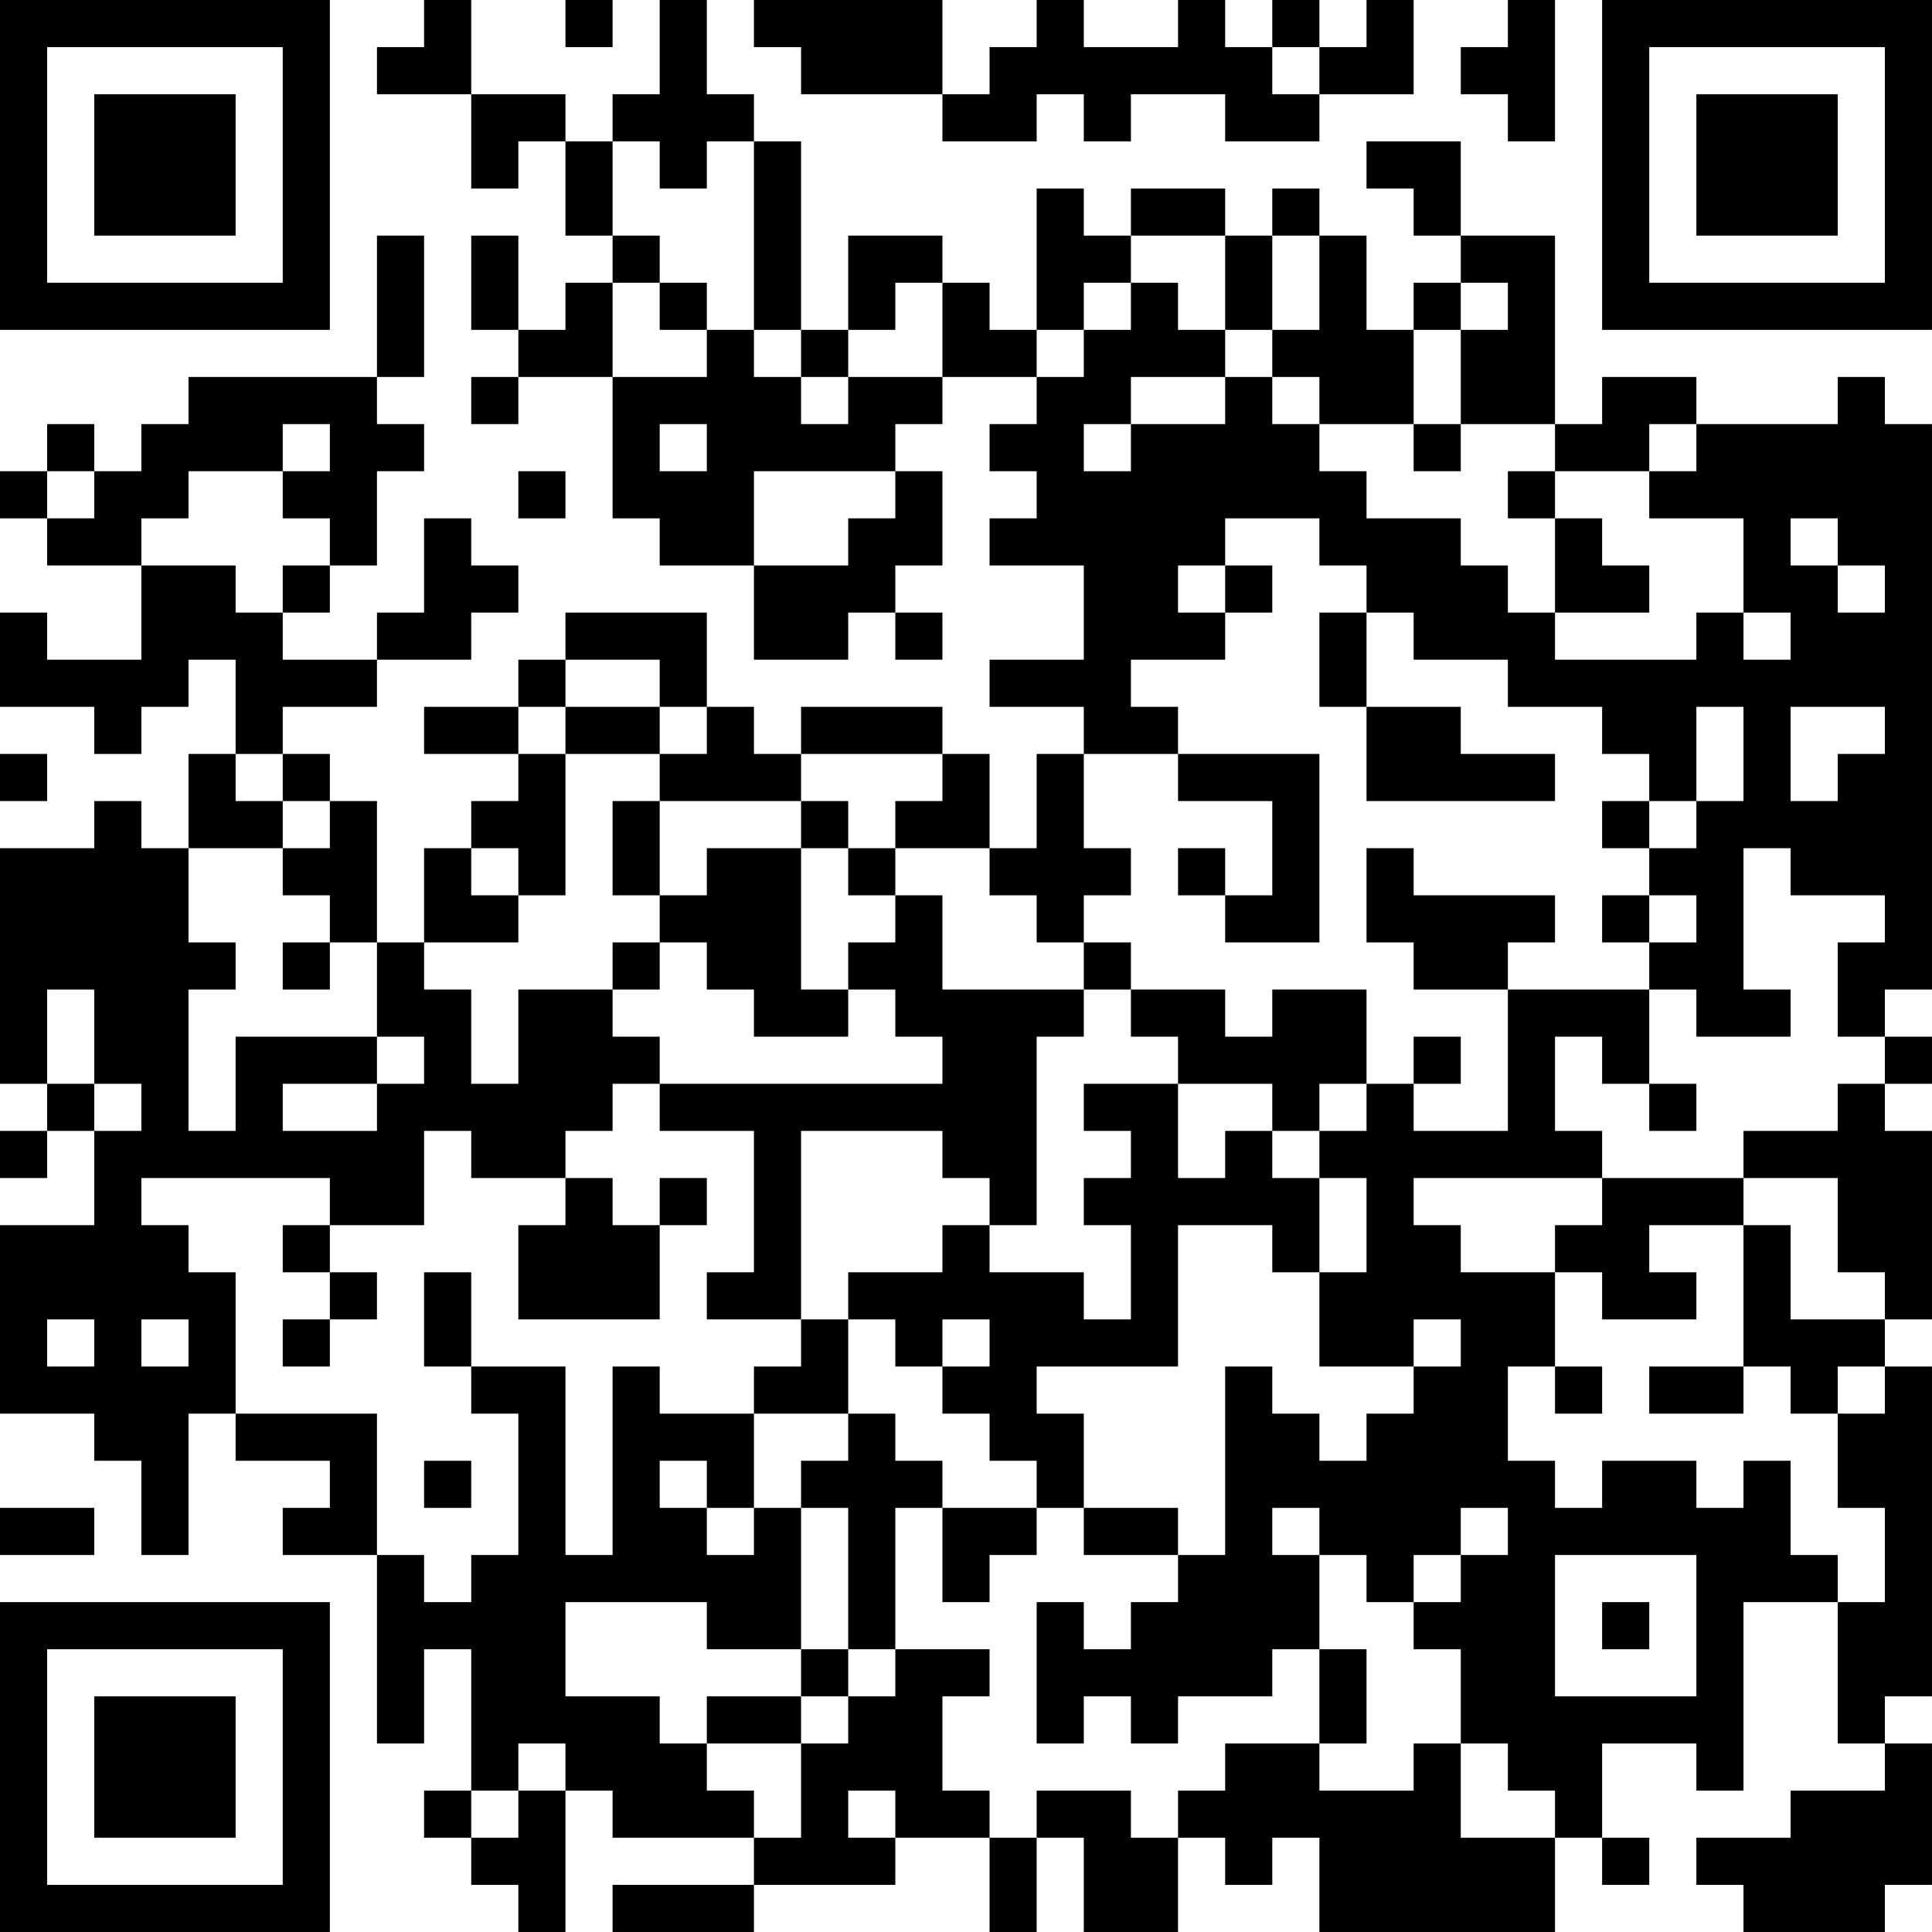 <?xml version="1.0" encoding="UTF-8"?>
<svg xmlns="http://www.w3.org/2000/svg" version="1.1" width="200" height="200" viewBox="0 0 200 200"><rect x="0" y="0" width="200" height="200" fill="#ffffff"/><g transform="scale(4.878)"><g transform="translate(0,0)"><path fill-rule="evenodd" d="M9 0L9 1L8 1L8 2L10 2L10 4L11 4L11 3L12 3L12 5L13 5L13 6L12 6L12 7L11 7L11 5L10 5L10 7L11 7L11 8L10 8L10 9L11 9L11 8L13 8L13 11L14 11L14 12L16 12L16 14L18 14L18 13L19 13L19 14L20 14L20 13L19 13L19 12L20 12L20 10L19 10L19 9L20 9L20 8L22 8L22 9L21 9L21 10L22 10L22 11L21 11L21 12L23 12L23 14L21 14L21 15L23 15L23 16L22 16L22 18L21 18L21 16L20 16L20 15L17 15L17 16L16 16L16 15L15 15L15 13L12 13L12 14L11 14L11 15L9 15L9 16L11 16L11 17L10 17L10 18L9 18L9 20L8 20L8 17L7 17L7 16L6 16L6 15L8 15L8 14L10 14L10 13L11 13L11 12L10 12L10 11L9 11L9 13L8 13L8 14L6 14L6 13L7 13L7 12L8 12L8 10L9 10L9 9L8 9L8 8L9 8L9 5L8 5L8 8L4 8L4 9L3 9L3 10L2 10L2 9L1 9L1 10L0 10L0 11L1 11L1 12L3 12L3 14L1 14L1 13L0 13L0 15L2 15L2 16L3 16L3 15L4 15L4 14L5 14L5 16L4 16L4 18L3 18L3 17L2 17L2 18L0 18L0 23L1 23L1 24L0 24L0 25L1 25L1 24L2 24L2 26L0 26L0 30L2 30L2 31L3 31L3 33L4 33L4 30L5 30L5 31L7 31L7 32L6 32L6 33L8 33L8 37L9 37L9 35L10 35L10 38L9 38L9 39L10 39L10 40L11 40L11 41L12 41L12 38L13 38L13 39L16 39L16 40L13 40L13 41L16 41L16 40L19 40L19 39L21 39L21 41L22 41L22 39L23 39L23 41L25 41L25 39L26 39L26 40L27 40L27 39L28 39L28 41L33 41L33 39L34 39L34 40L35 40L35 39L34 39L34 37L36 37L36 38L37 38L37 34L39 34L39 37L40 37L40 38L38 38L38 39L36 39L36 40L37 40L37 41L40 41L40 40L41 40L41 37L40 37L40 36L41 36L41 29L40 29L40 28L41 28L41 24L40 24L40 23L41 23L41 22L40 22L40 21L41 21L41 9L40 9L40 8L39 8L39 9L36 9L36 8L34 8L34 9L33 9L33 5L31 5L31 3L29 3L29 4L30 4L30 5L31 5L31 6L30 6L30 7L29 7L29 5L28 5L28 4L27 4L27 5L26 5L26 4L24 4L24 5L23 5L23 4L22 4L22 7L21 7L21 6L20 6L20 5L18 5L18 7L17 7L17 3L16 3L16 2L15 2L15 0L14 0L14 2L13 2L13 3L12 3L12 2L10 2L10 0ZM12 0L12 1L13 1L13 0ZM16 0L16 1L17 1L17 2L20 2L20 3L22 3L22 2L23 2L23 3L24 3L24 2L26 2L26 3L28 3L28 2L30 2L30 0L29 0L29 1L28 1L28 0L27 0L27 1L26 1L26 0L25 0L25 1L23 1L23 0L22 0L22 1L21 1L21 2L20 2L20 0ZM32 0L32 1L31 1L31 2L32 2L32 3L33 3L33 0ZM27 1L27 2L28 2L28 1ZM13 3L13 5L14 5L14 6L13 6L13 8L15 8L15 7L16 7L16 8L17 8L17 9L18 9L18 8L20 8L20 6L19 6L19 7L18 7L18 8L17 8L17 7L16 7L16 3L15 3L15 4L14 4L14 3ZM24 5L24 6L23 6L23 7L22 7L22 8L23 8L23 7L24 7L24 6L25 6L25 7L26 7L26 8L24 8L24 9L23 9L23 10L24 10L24 9L26 9L26 8L27 8L27 9L28 9L28 10L29 10L29 11L31 11L31 12L32 12L32 13L33 13L33 14L36 14L36 13L37 13L37 14L38 14L38 13L37 13L37 11L35 11L35 10L36 10L36 9L35 9L35 10L33 10L33 9L31 9L31 7L32 7L32 6L31 6L31 7L30 7L30 9L28 9L28 8L27 8L27 7L28 7L28 5L27 5L27 7L26 7L26 5ZM14 6L14 7L15 7L15 6ZM6 9L6 10L4 10L4 11L3 11L3 12L5 12L5 13L6 13L6 12L7 12L7 11L6 11L6 10L7 10L7 9ZM14 9L14 10L15 10L15 9ZM30 9L30 10L31 10L31 9ZM1 10L1 11L2 11L2 10ZM11 10L11 11L12 11L12 10ZM16 10L16 12L18 12L18 11L19 11L19 10ZM32 10L32 11L33 11L33 13L35 13L35 12L34 12L34 11L33 11L33 10ZM26 11L26 12L25 12L25 13L26 13L26 14L24 14L24 15L25 15L25 16L23 16L23 18L24 18L24 19L23 19L23 20L22 20L22 19L21 19L21 18L19 18L19 17L20 17L20 16L17 16L17 17L14 17L14 16L15 16L15 15L14 15L14 14L12 14L12 15L11 15L11 16L12 16L12 19L11 19L11 18L10 18L10 19L11 19L11 20L9 20L9 21L10 21L10 23L11 23L11 21L13 21L13 22L14 22L14 23L13 23L13 24L12 24L12 25L10 25L10 24L9 24L9 26L7 26L7 25L3 25L3 26L4 26L4 27L5 27L5 30L8 30L8 33L9 33L9 34L10 34L10 33L11 33L11 30L10 30L10 29L12 29L12 33L13 33L13 29L14 29L14 30L16 30L16 32L15 32L15 31L14 31L14 32L15 32L15 33L16 33L16 32L17 32L17 35L15 35L15 34L12 34L12 36L14 36L14 37L15 37L15 38L16 38L16 39L17 39L17 37L18 37L18 36L19 36L19 35L21 35L21 36L20 36L20 38L21 38L21 39L22 39L22 38L24 38L24 39L25 39L25 38L26 38L26 37L28 37L28 38L30 38L30 37L31 37L31 39L33 39L33 38L32 38L32 37L31 37L31 35L30 35L30 34L31 34L31 33L32 33L32 32L31 32L31 33L30 33L30 34L29 34L29 33L28 33L28 32L27 32L27 33L28 33L28 35L27 35L27 36L25 36L25 37L24 37L24 36L23 36L23 37L22 37L22 34L23 34L23 35L24 35L24 34L25 34L25 33L26 33L26 29L27 29L27 30L28 30L28 31L29 31L29 30L30 30L30 29L31 29L31 28L30 28L30 29L28 29L28 27L29 27L29 25L28 25L28 24L29 24L29 23L30 23L30 24L32 24L32 21L35 21L35 23L34 23L34 22L33 22L33 24L34 24L34 25L30 25L30 26L31 26L31 27L33 27L33 29L32 29L32 31L33 31L33 32L34 32L34 31L36 31L36 32L37 32L37 31L38 31L38 33L39 33L39 34L40 34L40 32L39 32L39 30L40 30L40 29L39 29L39 30L38 30L38 29L37 29L37 26L38 26L38 28L40 28L40 27L39 27L39 25L37 25L37 24L39 24L39 23L40 23L40 22L39 22L39 20L40 20L40 19L38 19L38 18L37 18L37 21L38 21L38 22L36 22L36 21L35 21L35 20L36 20L36 19L35 19L35 18L36 18L36 17L37 17L37 15L36 15L36 17L35 17L35 16L34 16L34 15L32 15L32 14L30 14L30 13L29 13L29 12L28 12L28 11ZM38 11L38 12L39 12L39 13L40 13L40 12L39 12L39 11ZM26 12L26 13L27 13L27 12ZM28 13L28 15L29 15L29 17L33 17L33 16L31 16L31 15L29 15L29 13ZM12 15L12 16L14 16L14 15ZM38 15L38 17L39 17L39 16L40 16L40 15ZM0 16L0 17L1 17L1 16ZM5 16L5 17L6 17L6 18L4 18L4 20L5 20L5 21L4 21L4 24L5 24L5 22L8 22L8 23L6 23L6 24L8 24L8 23L9 23L9 22L8 22L8 20L7 20L7 19L6 19L6 18L7 18L7 17L6 17L6 16ZM25 16L25 17L27 17L27 19L26 19L26 18L25 18L25 19L26 19L26 20L28 20L28 16ZM13 17L13 19L14 19L14 20L13 20L13 21L14 21L14 20L15 20L15 21L16 21L16 22L18 22L18 21L19 21L19 22L20 22L20 23L14 23L14 24L16 24L16 27L15 27L15 28L17 28L17 29L16 29L16 30L18 30L18 31L17 31L17 32L18 32L18 35L17 35L17 36L15 36L15 37L17 37L17 36L18 36L18 35L19 35L19 32L20 32L20 34L21 34L21 33L22 33L22 32L23 32L23 33L25 33L25 32L23 32L23 30L22 30L22 29L25 29L25 26L27 26L27 27L28 27L28 25L27 25L27 24L28 24L28 23L29 23L29 21L27 21L27 22L26 22L26 21L24 21L24 20L23 20L23 21L20 21L20 19L19 19L19 18L18 18L18 17L17 17L17 18L15 18L15 19L14 19L14 17ZM34 17L34 18L35 18L35 17ZM17 18L17 21L18 21L18 20L19 20L19 19L18 19L18 18ZM29 18L29 20L30 20L30 21L32 21L32 20L33 20L33 19L30 19L30 18ZM34 19L34 20L35 20L35 19ZM6 20L6 21L7 21L7 20ZM1 21L1 23L2 23L2 24L3 24L3 23L2 23L2 21ZM23 21L23 22L22 22L22 26L21 26L21 25L20 25L20 24L17 24L17 28L18 28L18 30L19 30L19 31L20 31L20 32L22 32L22 31L21 31L21 30L20 30L20 29L21 29L21 28L20 28L20 29L19 29L19 28L18 28L18 27L20 27L20 26L21 26L21 27L23 27L23 28L24 28L24 26L23 26L23 25L24 25L24 24L23 24L23 23L25 23L25 25L26 25L26 24L27 24L27 23L25 23L25 22L24 22L24 21ZM30 22L30 23L31 23L31 22ZM35 23L35 24L36 24L36 23ZM12 25L12 26L11 26L11 28L14 28L14 26L15 26L15 25L14 25L14 26L13 26L13 25ZM34 25L34 26L33 26L33 27L34 27L34 28L36 28L36 27L35 27L35 26L37 26L37 25ZM6 26L6 27L7 27L7 28L6 28L6 29L7 29L7 28L8 28L8 27L7 27L7 26ZM9 27L9 29L10 29L10 27ZM1 28L1 29L2 29L2 28ZM3 28L3 29L4 29L4 28ZM33 29L33 30L34 30L34 29ZM35 29L35 30L37 30L37 29ZM9 31L9 32L10 32L10 31ZM0 32L0 33L2 33L2 32ZM33 33L33 36L36 36L36 33ZM34 34L34 35L35 35L35 34ZM28 35L28 37L29 37L29 35ZM11 37L11 38L10 38L10 39L11 39L11 38L12 38L12 37ZM18 38L18 39L19 39L19 38ZM0 0L0 7L7 7L7 0ZM1 1L1 6L6 6L6 1ZM2 2L2 5L5 5L5 2ZM34 0L34 7L41 7L41 0ZM35 1L35 6L40 6L40 1ZM36 2L36 5L39 5L39 2ZM0 34L0 41L7 41L7 34ZM1 35L1 40L6 40L6 35ZM2 36L2 39L5 39L5 36Z" fill="#000000"/></g></g></svg>
